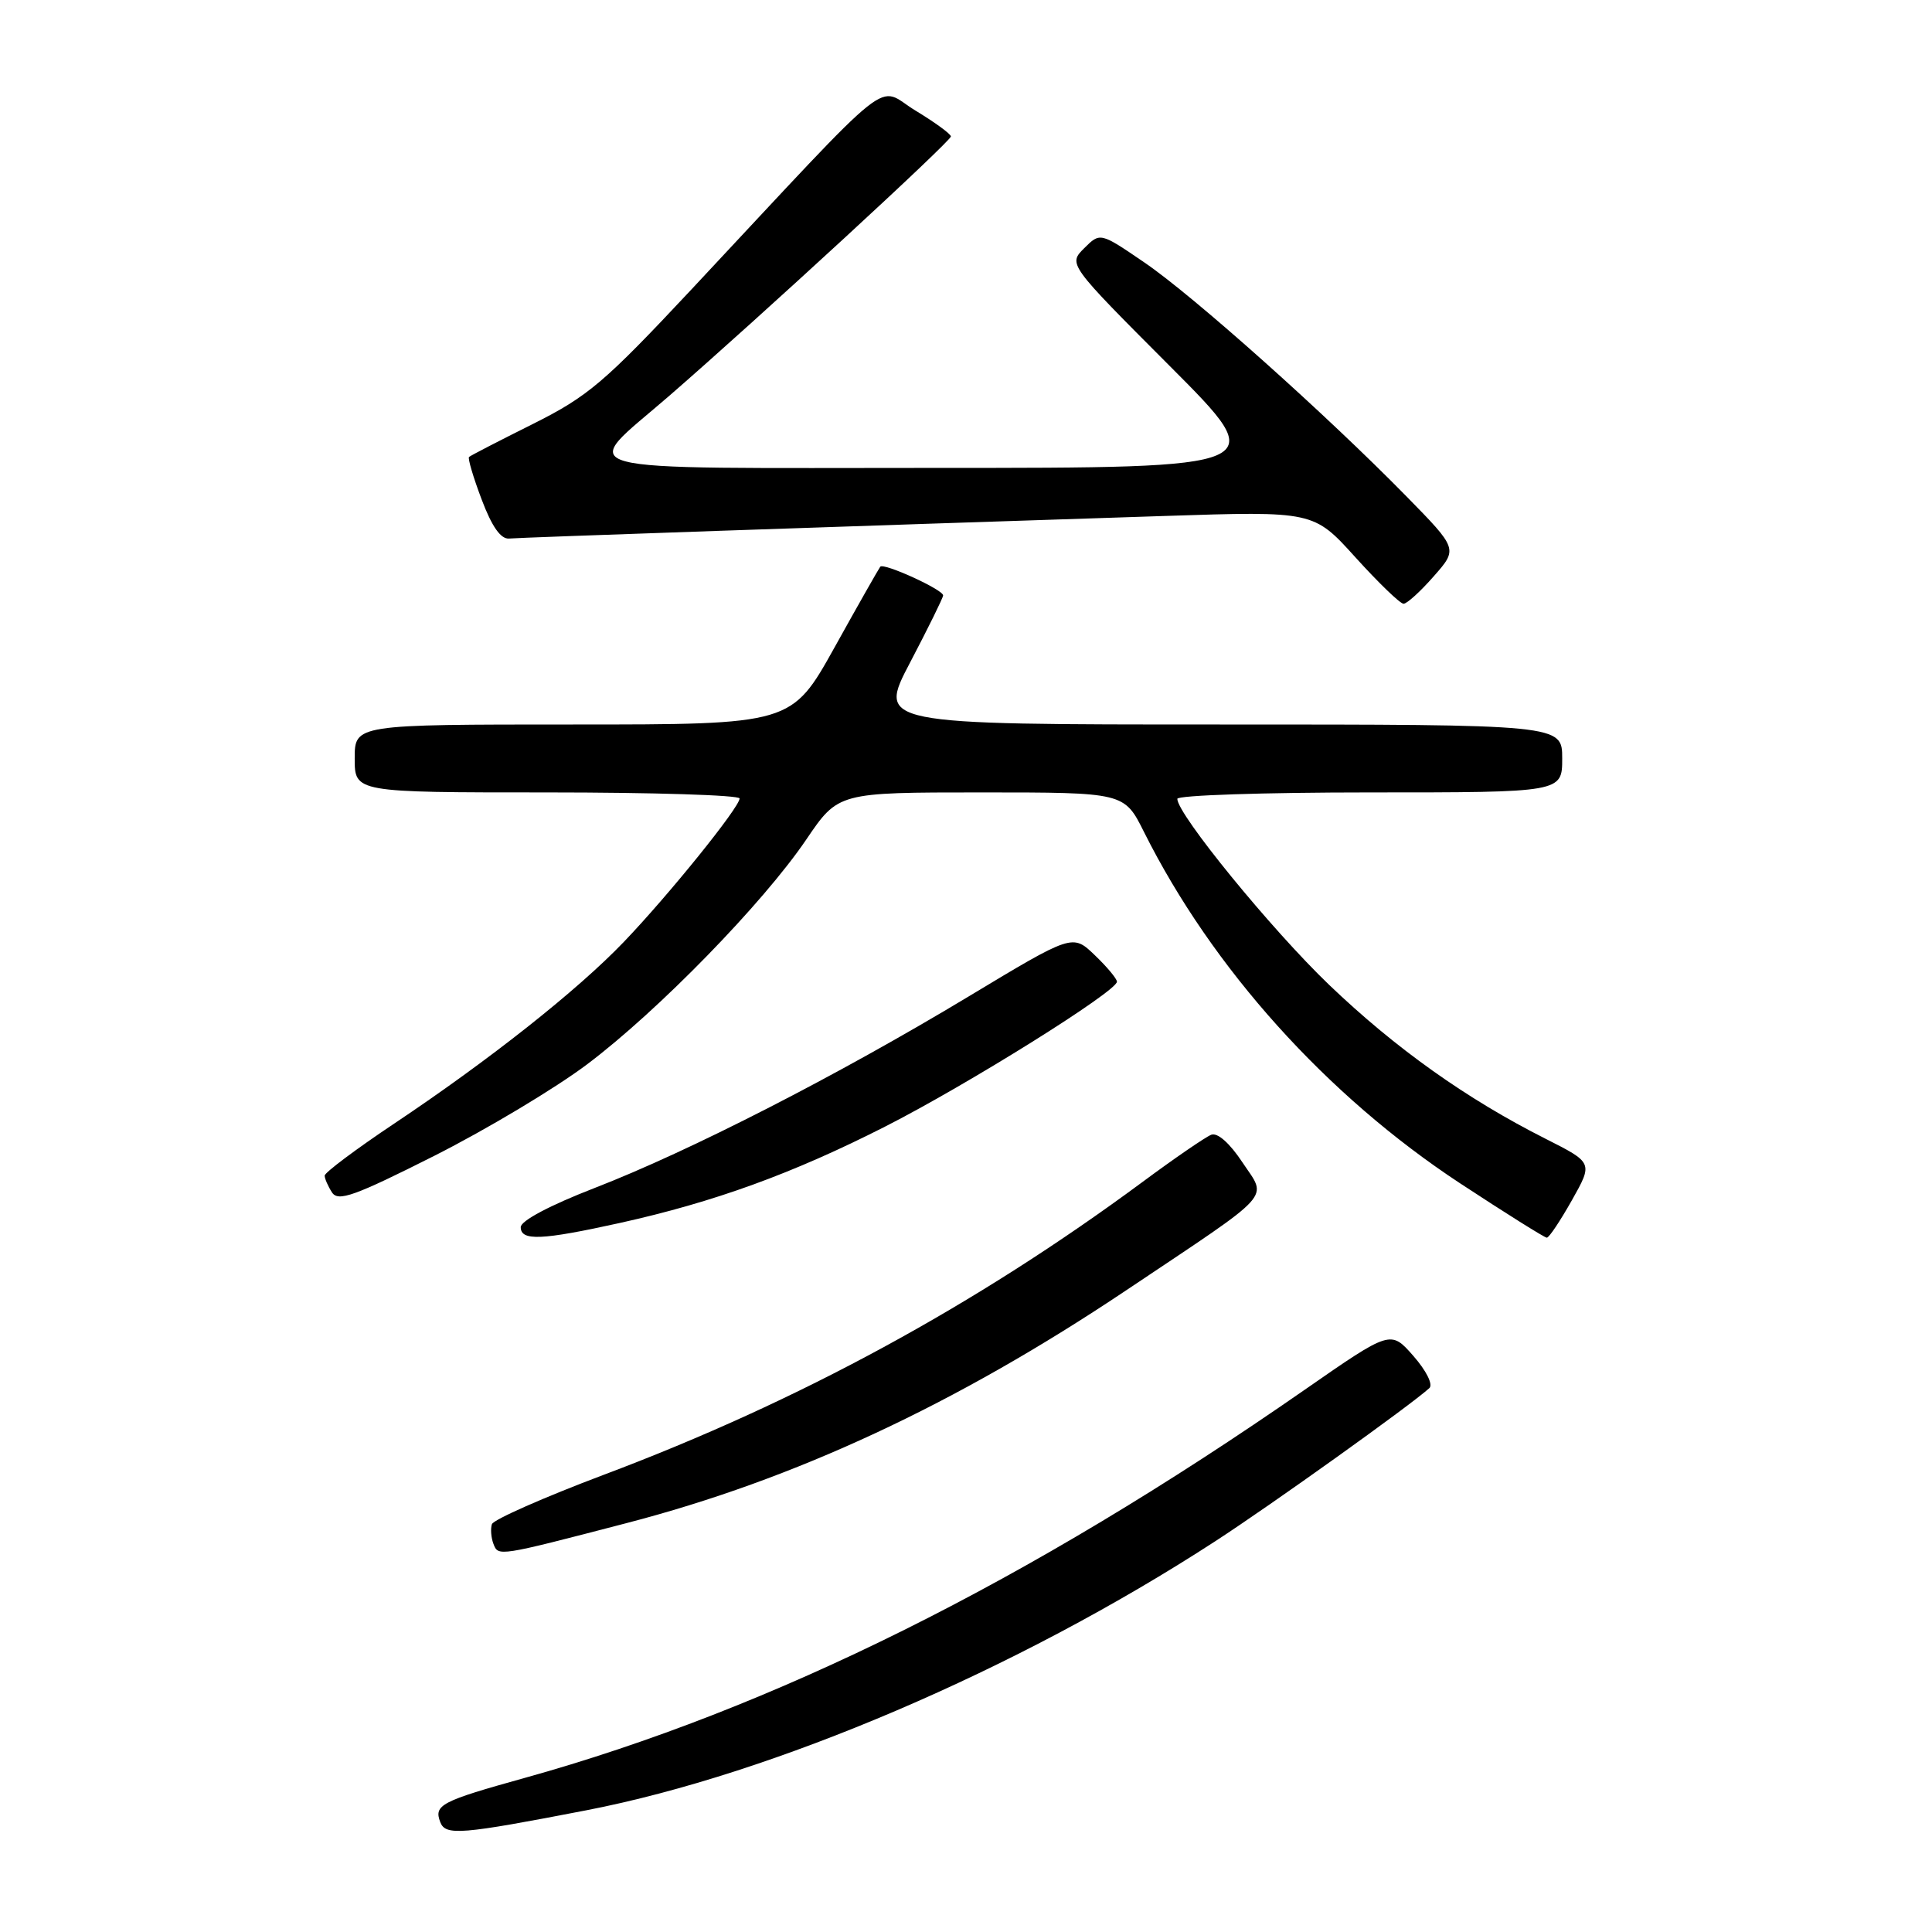 <?xml version="1.0" encoding="UTF-8" standalone="no"?>
<!DOCTYPE svg PUBLIC "-//W3C//DTD SVG 1.1//EN" "http://www.w3.org/Graphics/SVG/1.1/DTD/svg11.dtd" >
<svg xmlns="http://www.w3.org/2000/svg" xmlns:xlink="http://www.w3.org/1999/xlink" version="1.1" viewBox="0 0 256 256">
 <g >
 <path fill="currentColor"
d=" M 77.71 239.87 C 102.52 235.06 134.82 221.25 161.00 204.24 C 168.49 199.38 186.94 186.18 189.40 183.93 C 189.91 183.46 189.00 181.63 187.28 179.67 C 184.27 176.24 184.27 176.24 172.88 184.15 C 136.31 209.57 102.45 226.42 69.50 235.59 C 58.40 238.68 57.47 239.17 58.34 241.45 C 59.04 243.26 61.05 243.09 77.71 239.87 Z  M 82.98 201.83 C 105.29 196.04 126.70 186.06 149.23 170.97 C 169.17 157.62 167.93 159.00 164.63 154.02 C 162.95 151.48 161.33 150.04 160.50 150.36 C 159.75 150.65 155.62 153.48 151.33 156.66 C 129.29 172.95 105.82 185.71 80.02 195.41 C 72.06 198.41 65.38 201.36 65.18 201.96 C 64.98 202.57 65.07 203.74 65.38 204.56 C 66.03 206.25 65.92 206.27 82.98 201.83 Z  M 82.13 162.05 C 94.64 159.28 105.04 155.50 117.26 149.29 C 128.22 143.72 148.00 131.35 148.00 130.08 C 148.00 129.69 146.68 128.11 145.06 126.56 C 142.12 123.74 142.12 123.74 128.31 132.06 C 110.89 142.55 91.33 152.56 78.75 157.43 C 72.87 159.71 69.00 161.76 69.00 162.60 C 69.00 164.46 71.75 164.34 82.13 162.05 Z  M 208.29 159.03 C 211.08 154.07 211.08 154.07 204.81 150.90 C 194.32 145.61 184.92 138.92 176.13 130.51 C 168.49 123.19 156.00 107.90 156.00 105.85 C 156.00 105.38 167.47 105.00 181.50 105.00 C 207.00 105.00 207.00 105.00 207.00 100.50 C 207.00 96.00 207.00 96.00 161.64 96.00 C 116.28 96.00 116.28 96.00 120.61 87.75 C 122.99 83.21 124.95 79.23 124.97 78.90 C 125.01 78.15 117.10 74.54 116.64 75.09 C 116.46 75.32 113.73 80.11 110.60 85.75 C 104.89 96.00 104.89 96.00 75.94 96.00 C 47.00 96.00 47.00 96.00 47.00 100.50 C 47.00 105.00 47.00 105.00 72.50 105.00 C 86.53 105.00 98.00 105.36 98.00 105.80 C 98.00 106.97 88.57 118.65 82.63 124.84 C 76.47 131.26 64.85 140.45 52.25 148.87 C 47.16 152.27 43.01 155.38 43.02 155.78 C 43.02 156.17 43.46 157.18 43.99 158.00 C 44.80 159.26 46.94 158.50 57.55 153.15 C 64.48 149.65 73.60 144.19 77.82 141.01 C 87.21 133.94 101.11 119.68 106.83 111.25 C 111.07 105.00 111.07 105.00 130.02 105.00 C 148.97 105.00 148.97 105.00 151.59 110.25 C 160.64 128.33 175.78 145.16 193.46 156.79 C 199.49 160.75 204.67 164.00 204.96 164.00 C 205.26 164.00 206.75 161.76 208.29 159.03 Z  M 189.98 76.36 C 193.18 72.73 193.18 72.73 186.34 65.75 C 175.68 54.88 158.10 39.18 151.64 34.78 C 145.78 30.78 145.78 30.78 143.66 32.89 C 141.54 35.01 141.54 35.01 155.01 48.51 C 168.47 62.00 168.47 62.00 124.20 62.00 C 73.40 62.00 76.66 62.88 88.69 52.44 C 100.54 42.15 126.00 18.71 126.00 18.08 C 126.00 17.76 123.88 16.21 121.30 14.65 C 115.96 11.42 119.34 8.71 91.63 38.34 C 80.06 50.70 77.93 52.51 70.63 56.17 C 66.16 58.40 62.34 60.37 62.15 60.55 C 61.96 60.72 62.71 63.25 63.82 66.18 C 65.17 69.77 66.35 71.45 67.45 71.36 C 68.98 71.22 110.89 69.78 154.28 68.37 C 174.06 67.72 174.06 67.72 179.61 73.86 C 182.67 77.24 185.53 80.00 185.98 80.00 C 186.43 80.00 188.23 78.36 189.98 76.36 Z "/>
</g>
</svg>